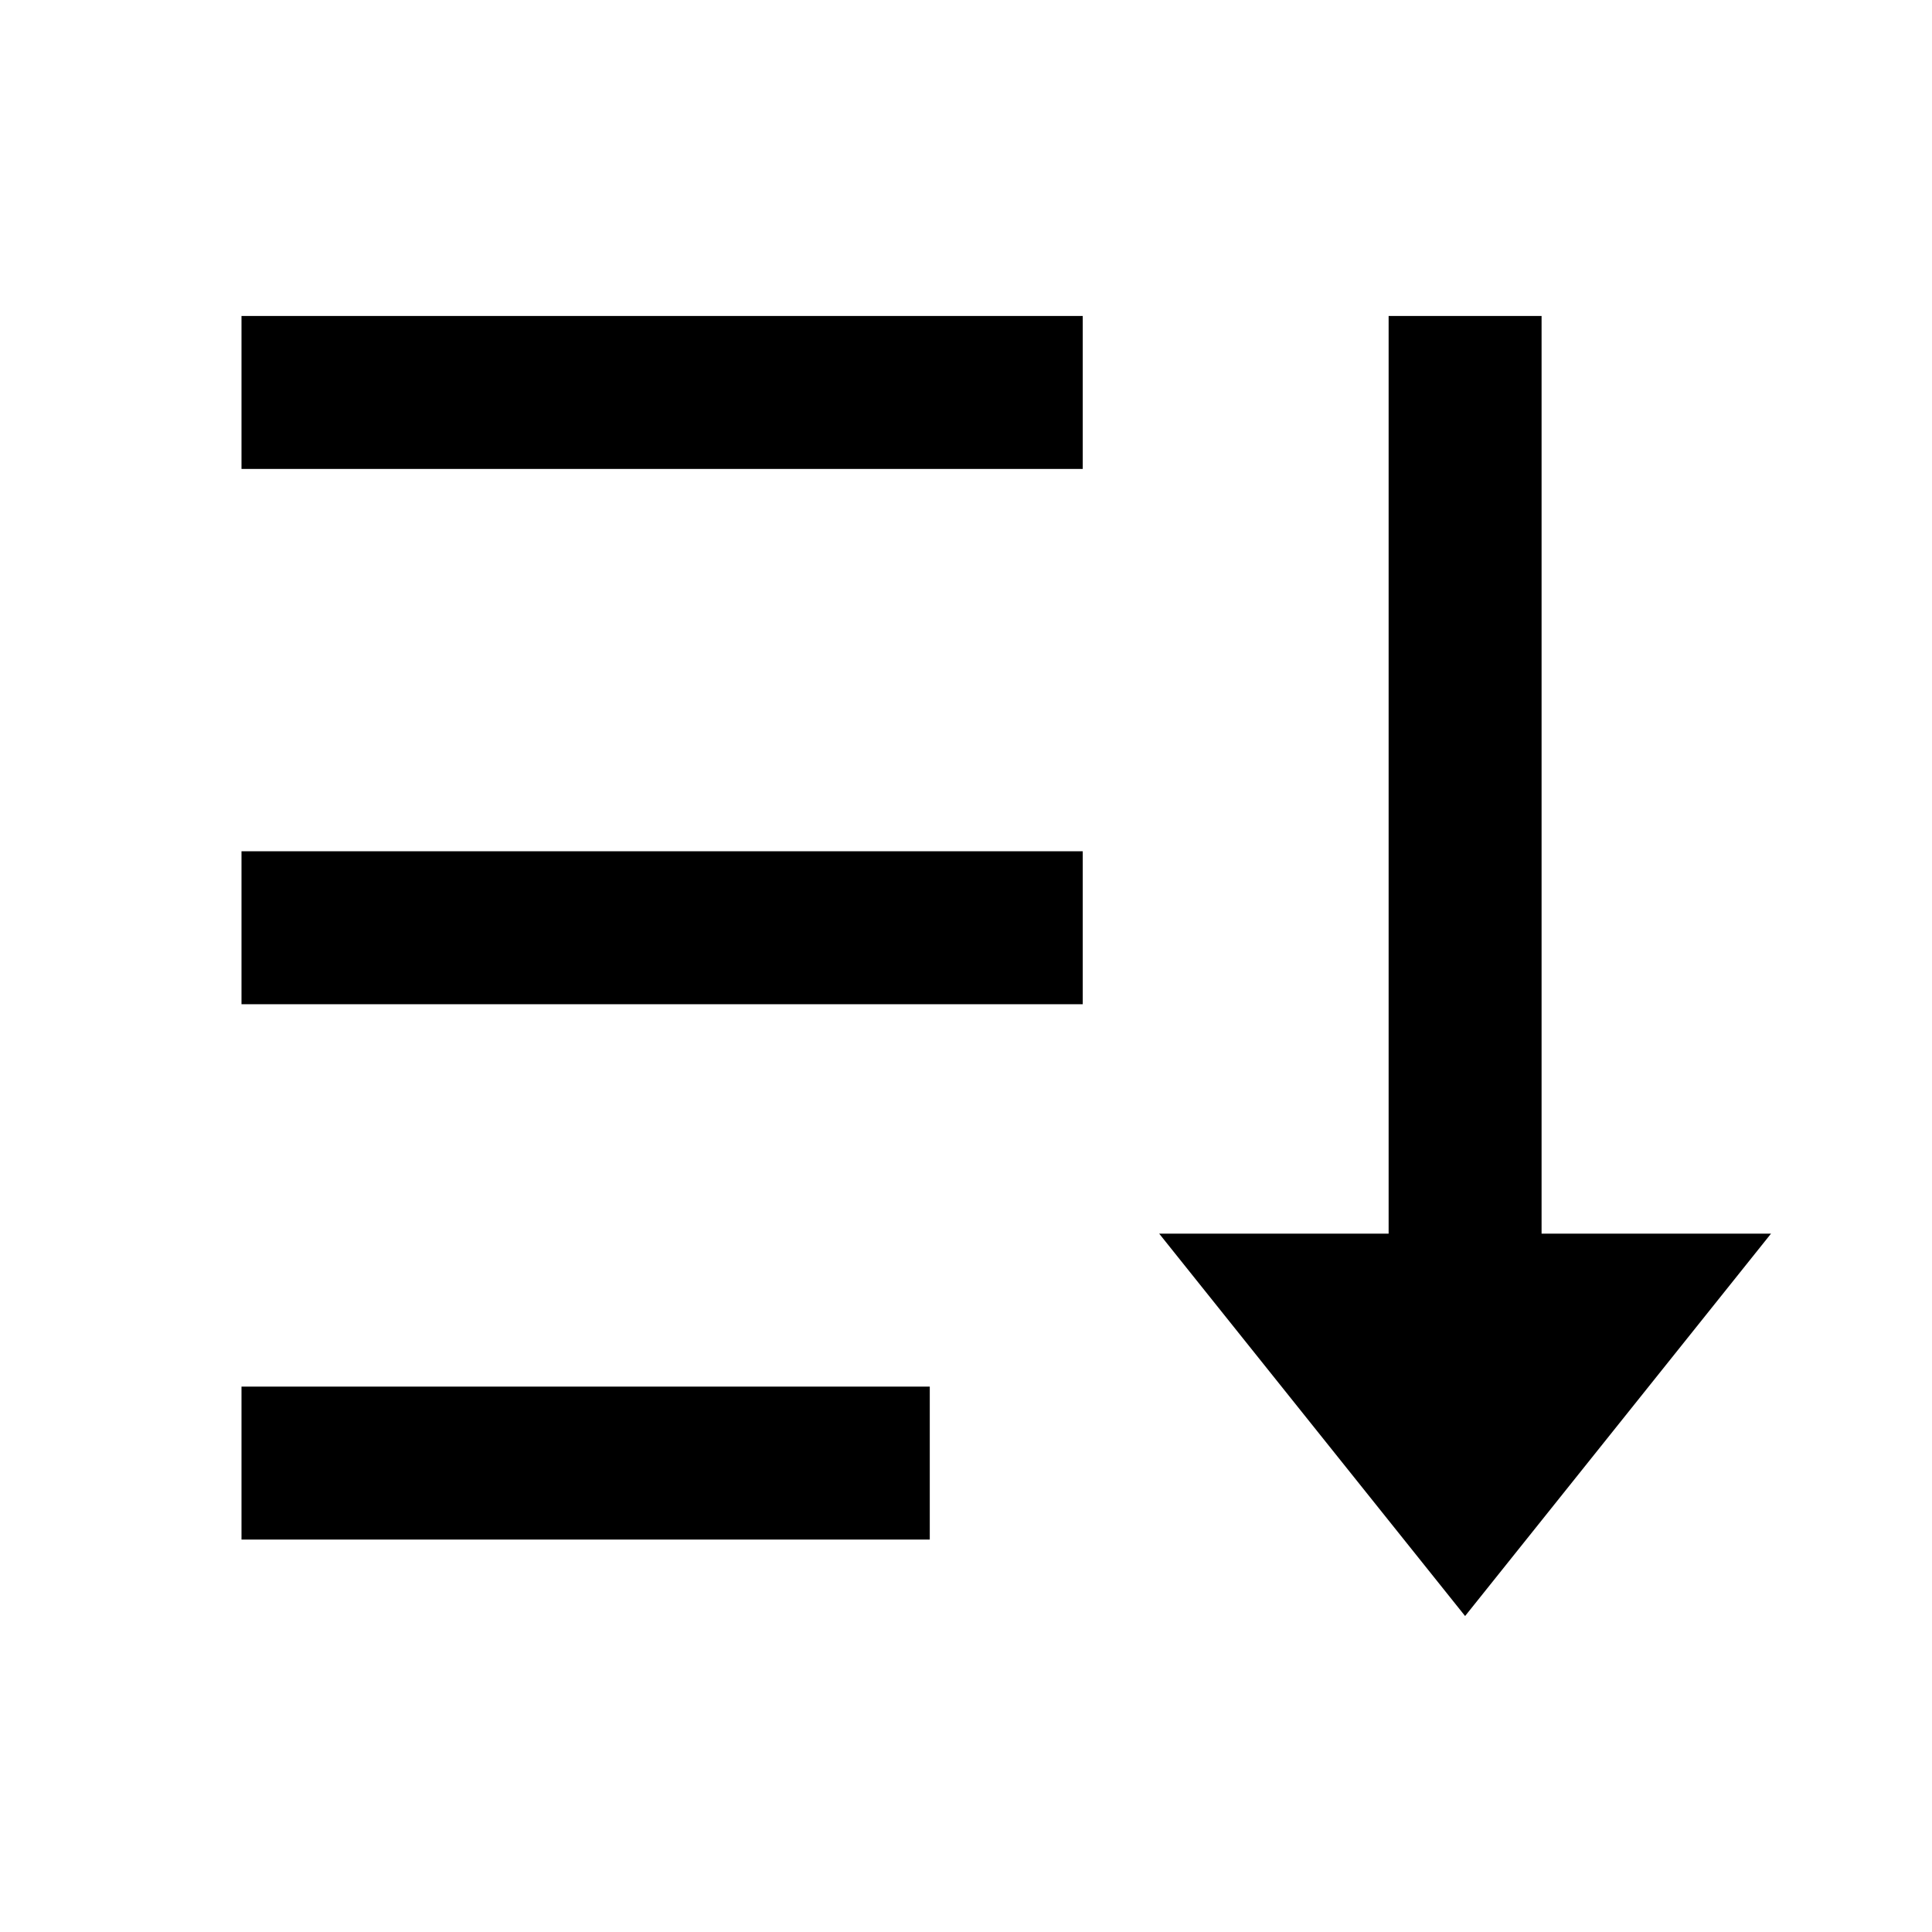 <svg width="24" height="24" viewBox="0 0 24 24" fill="none" xmlns="http://www.w3.org/2000/svg">
<path d="M19.15 3.925V15.325H22L18.2 20.075L14.4 15.325H17.25V3.925H19.15ZM11.55 17.225V19.125H3V17.225H11.55ZM13.45 10.575V12.475H3V10.575H13.45ZM13.45 3.925V5.825H3V3.925H13.45Z" fill="black"/>
</svg>
